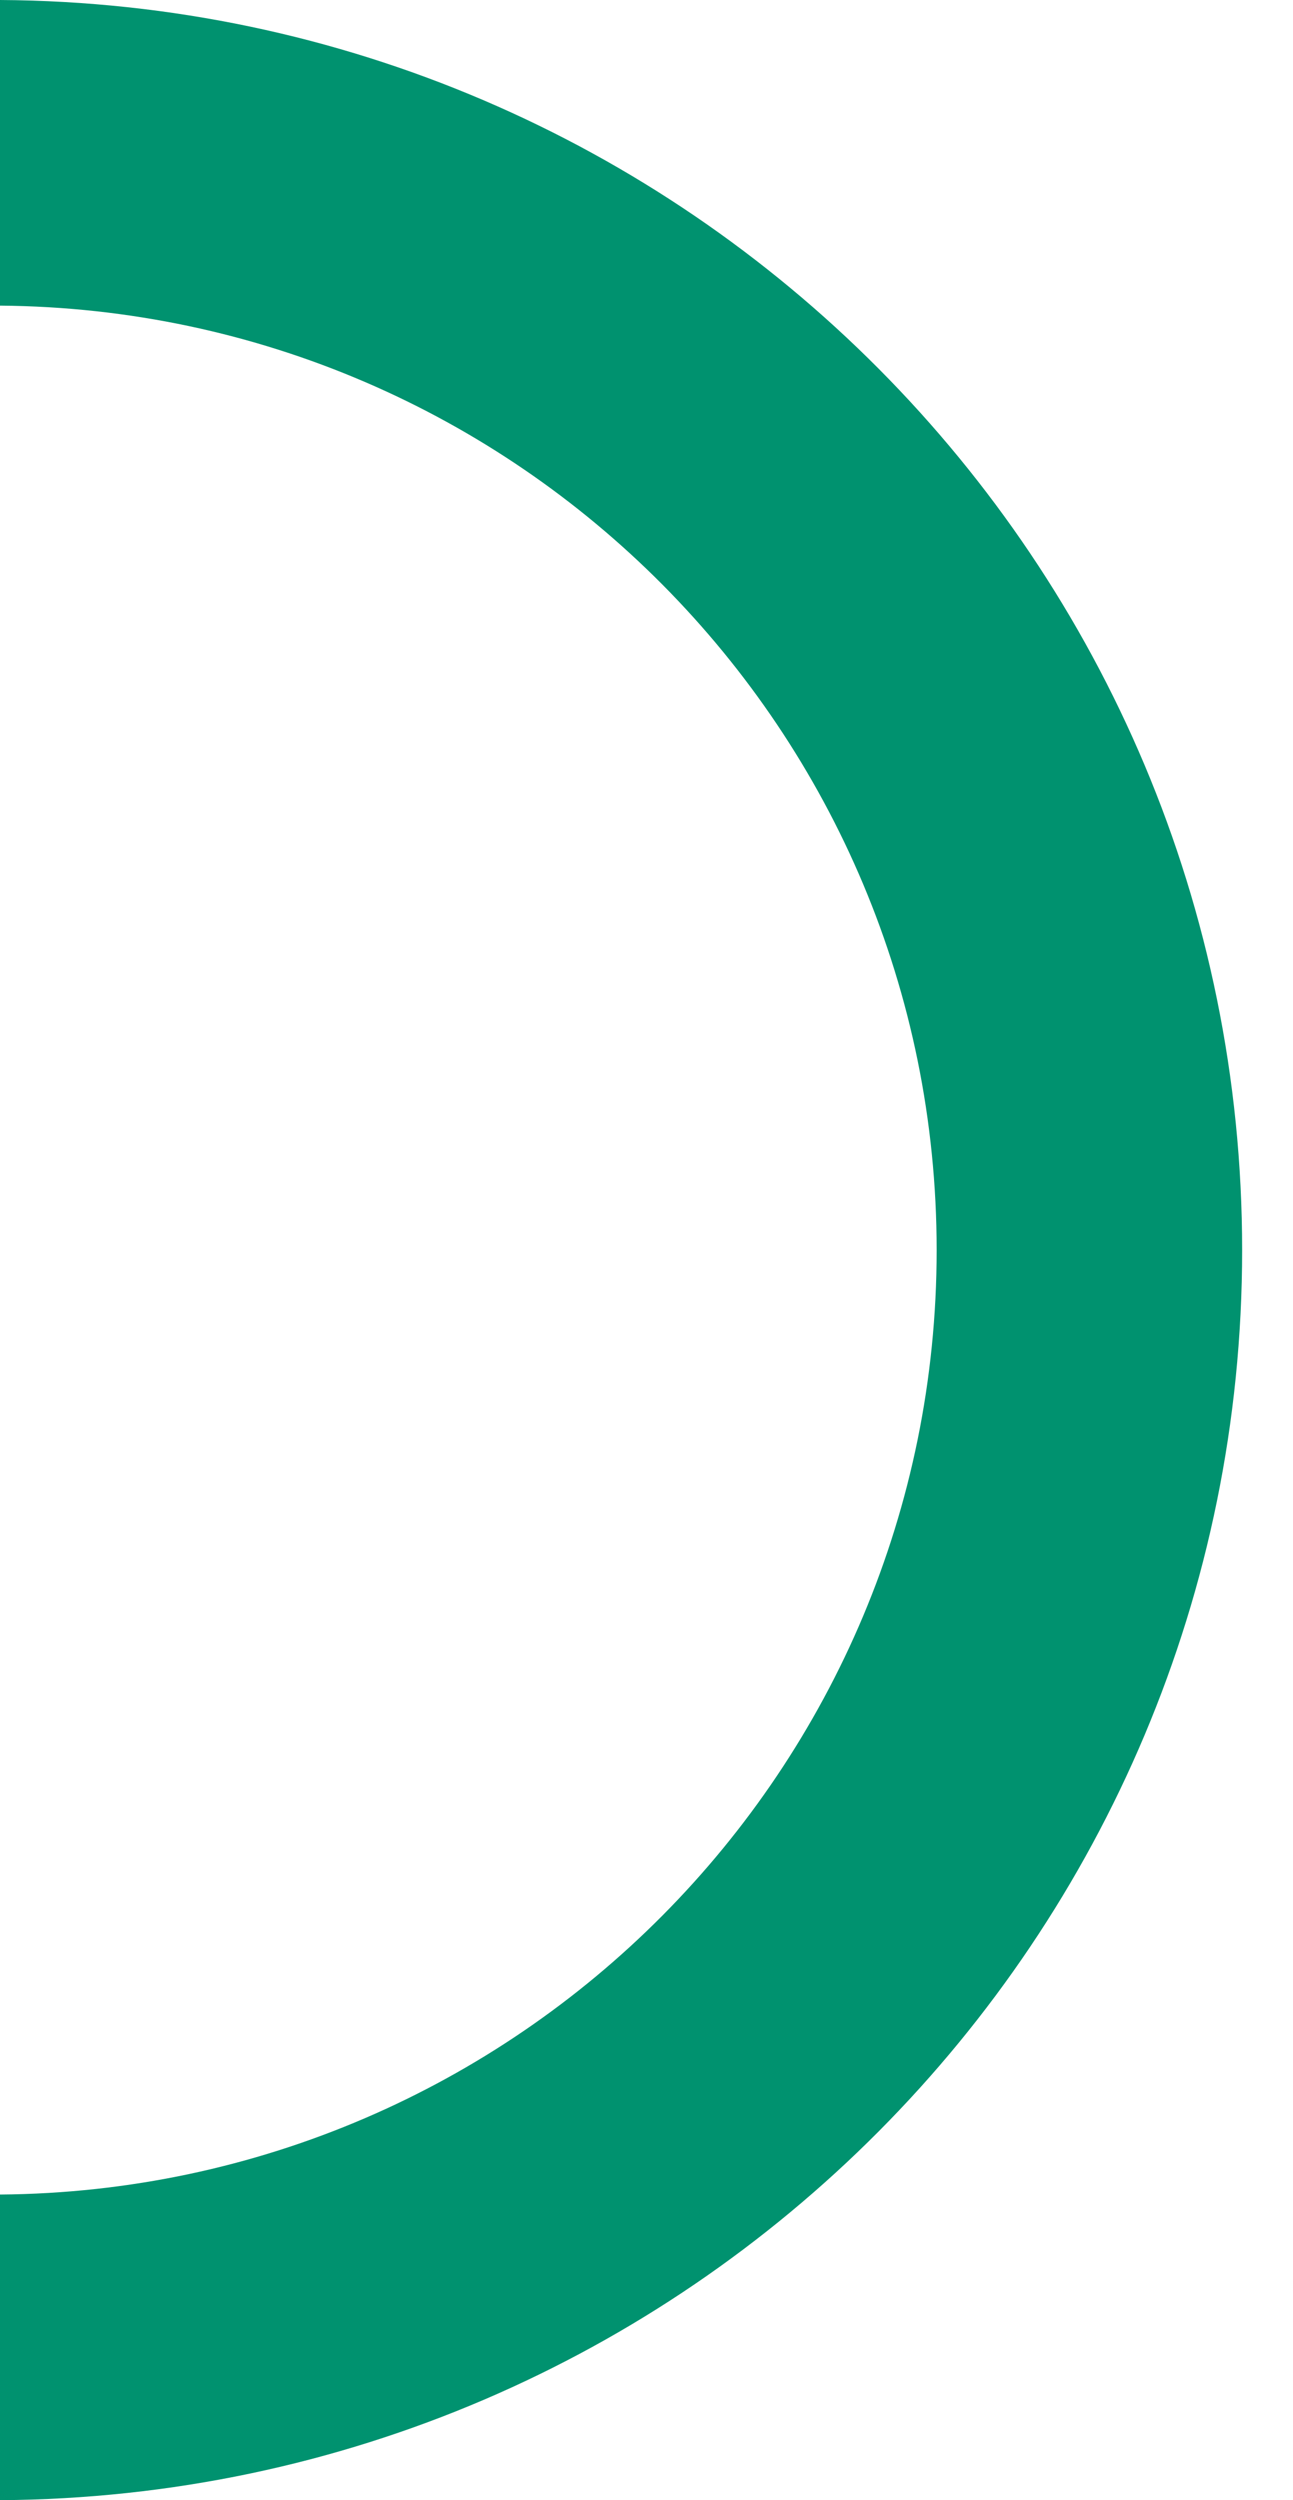 <svg width="15" height="29" viewBox="0 0 15 29" fill="none" xmlns="http://www.w3.org/2000/svg">
<path fill-rule="evenodd" clip-rule="evenodd" d="M0 0V3.545C6.009 3.593 10.866 8.479 10.866 14.5C10.866 20.521 6.009 25.407 0 25.455V29C7.967 28.951 14.41 22.478 14.41 14.5C14.41 6.522 7.967 0.048 0 0Z" fill="#00926F"/>
</svg>
